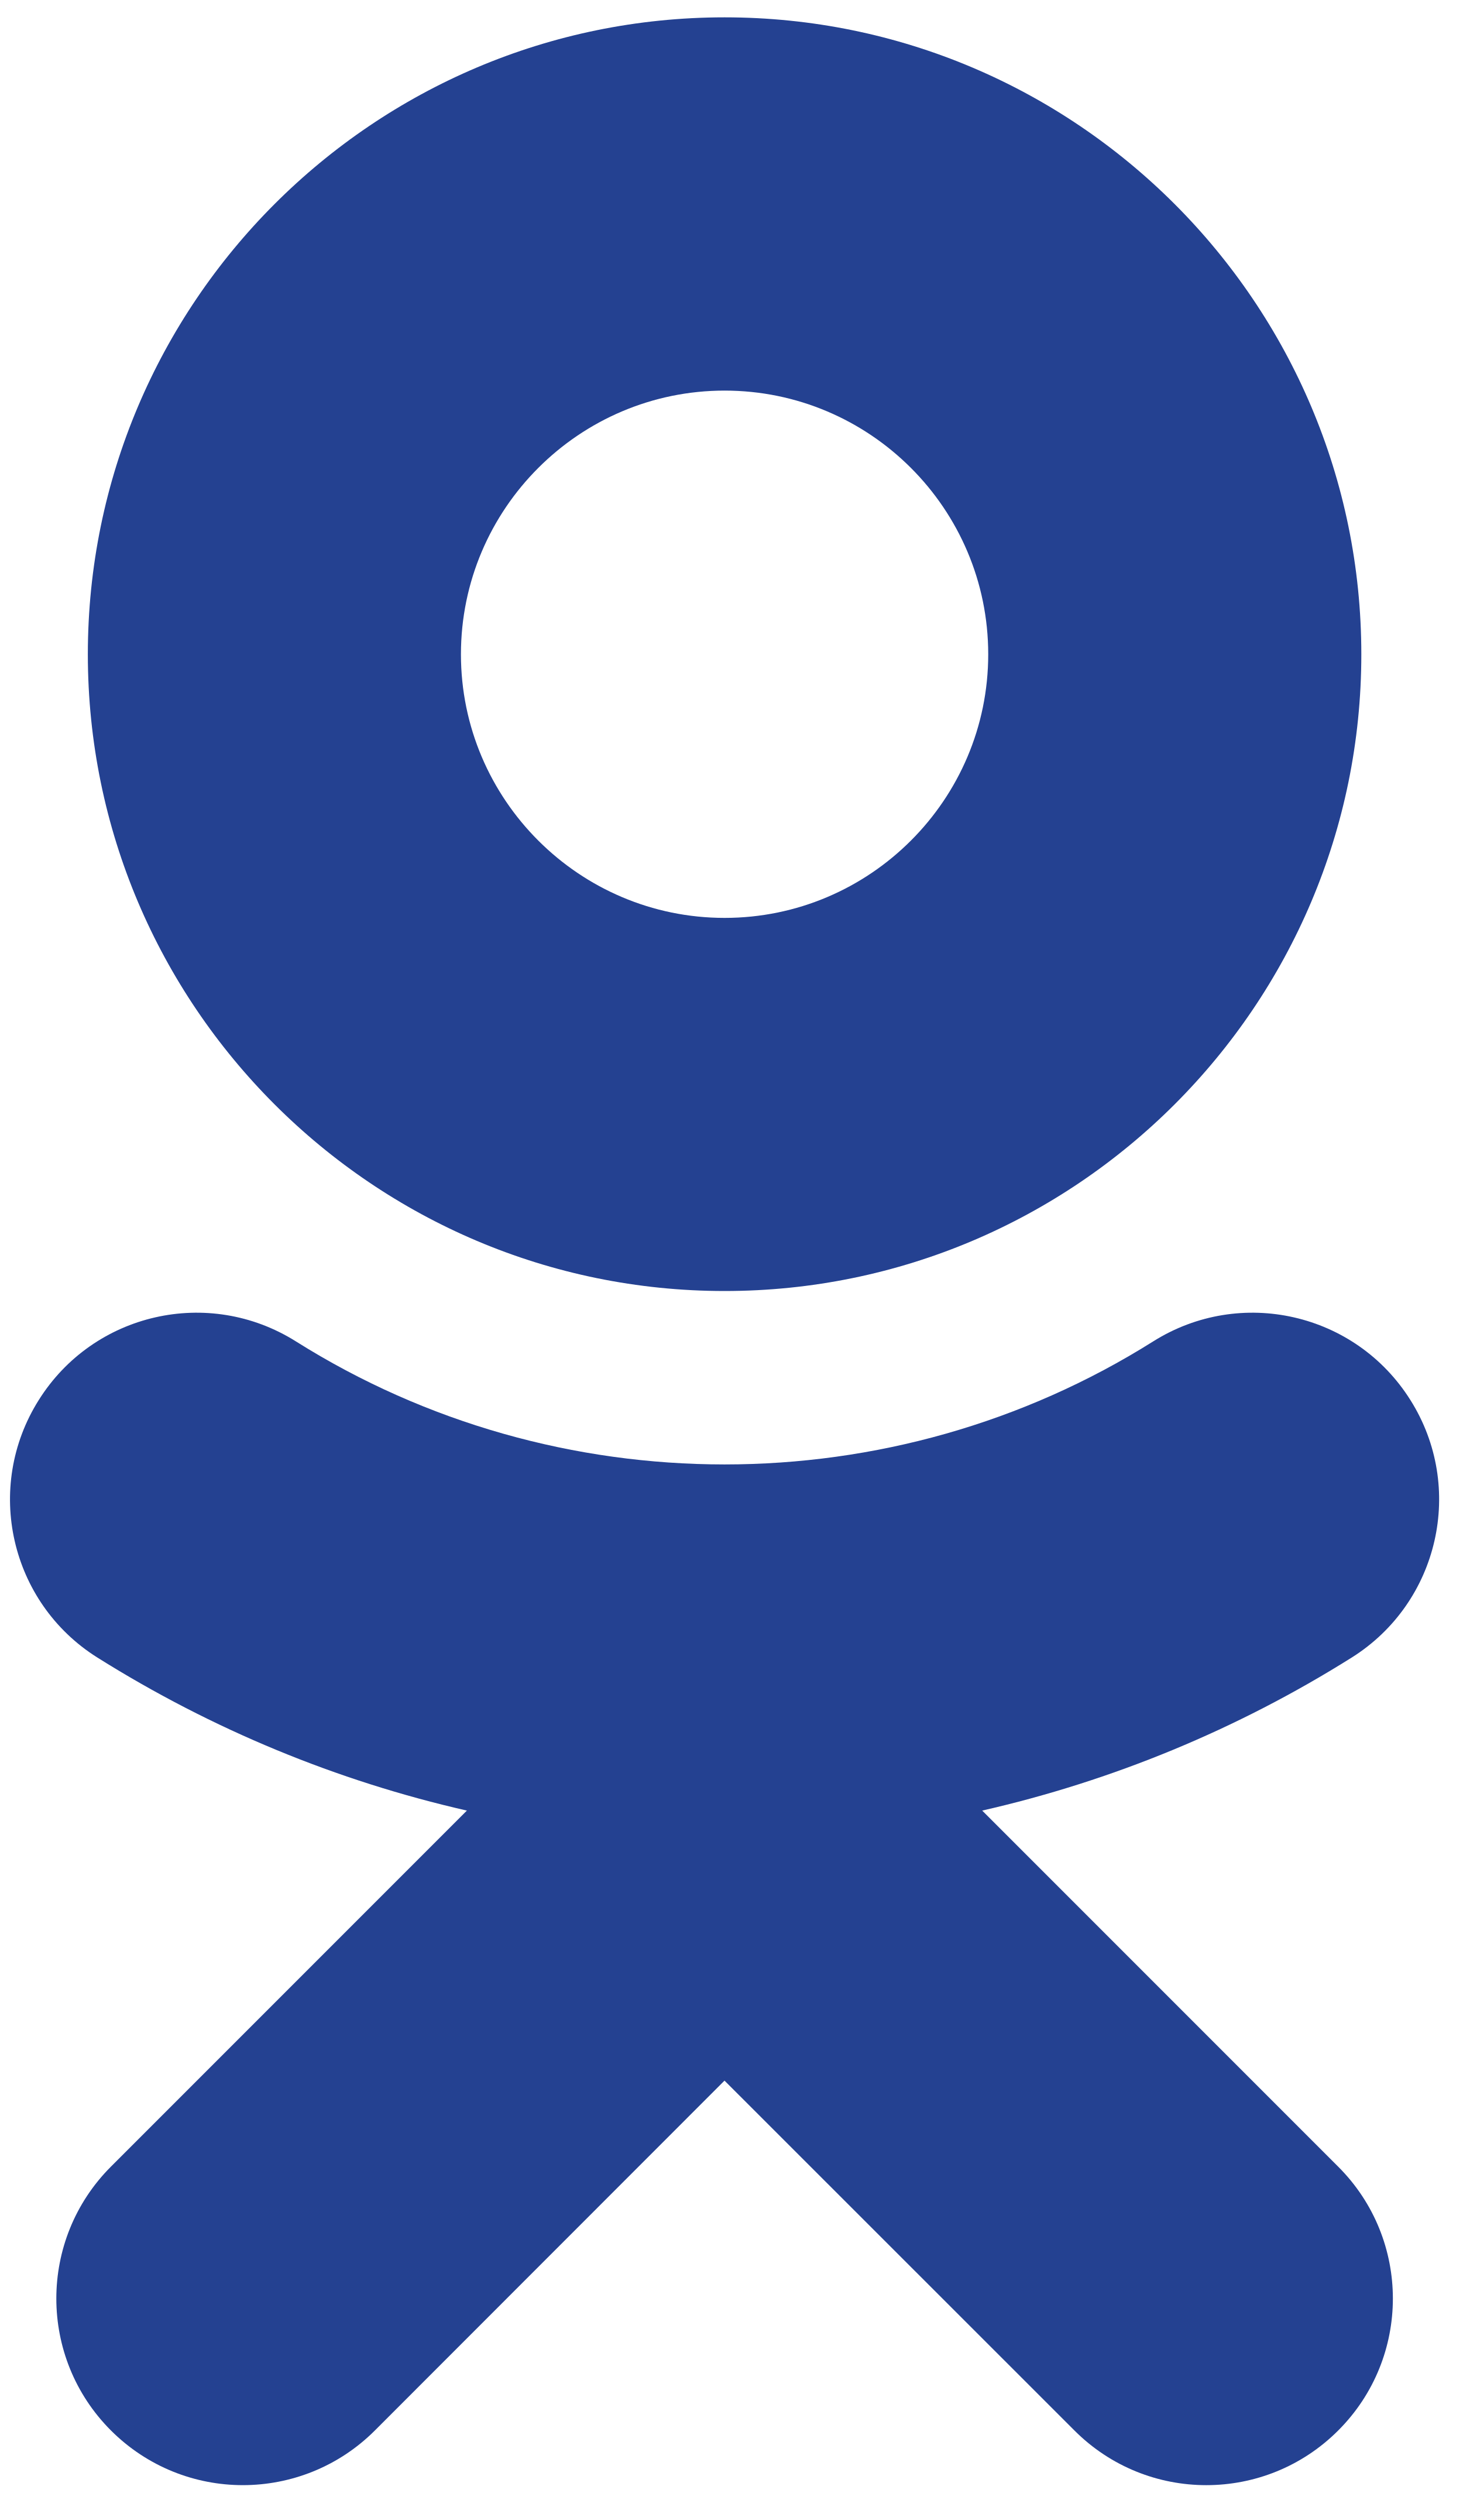 <svg xmlns="http://www.w3.org/2000/svg" width="60" height="102.5"><defs><clipPath><path d="M3 4h477v811h-477v-811z"/></clipPath></defs><g fill="#244191" fill-rule="evenodd" transform="matrix(.125 0 0 -.125 0 102.5)"><path d="m237.73 691.879c47.704 0 86.5-38.797 86.5-86.5 0-47.656-38.796-86.461-86.5-86.461-47.656 0-86.5 38.805-86.5 86.461 0 47.703 38.844 86.5 86.5 86.5zm0-295.348c115.235 0 208.911 93.676 208.911 208.848 0 115.223-93.676 208.933-208.911 208.933-115.21 0-208.91-93.71-208.91-208.933 0-115.172 93.7-208.848 208.91-208.848z"/><path d="m322.25 226.105c42.531 9.692 83.547 26.516 121.316 50.247 28.586 18.015 37.204 55.808 19.188 84.398-17.992 28.652-55.762 37.27-84.399 19.254-85.57-53.824-195.753-53.801-281.273 0-28.641 18.016-66.406 9.398-84.379-19.254-18.016-28.613-9.422-66.383 19.168-84.398 37.766-23.707 78.781-40.555 121.313-50.247l-116.797-116.796c-23.879-23.903-23.879-62.649.024-86.547 11.965-11.941 27.613-17.922 43.262-17.922 15.676 0 31.348 5.98 43.312 17.922l114.719 114.769 114.82-114.769c23.879-23.902 62.622-23.902 86.524 0 23.926 23.898 23.926 62.672 0 86.547l-116.797 116.796"/></g></svg>